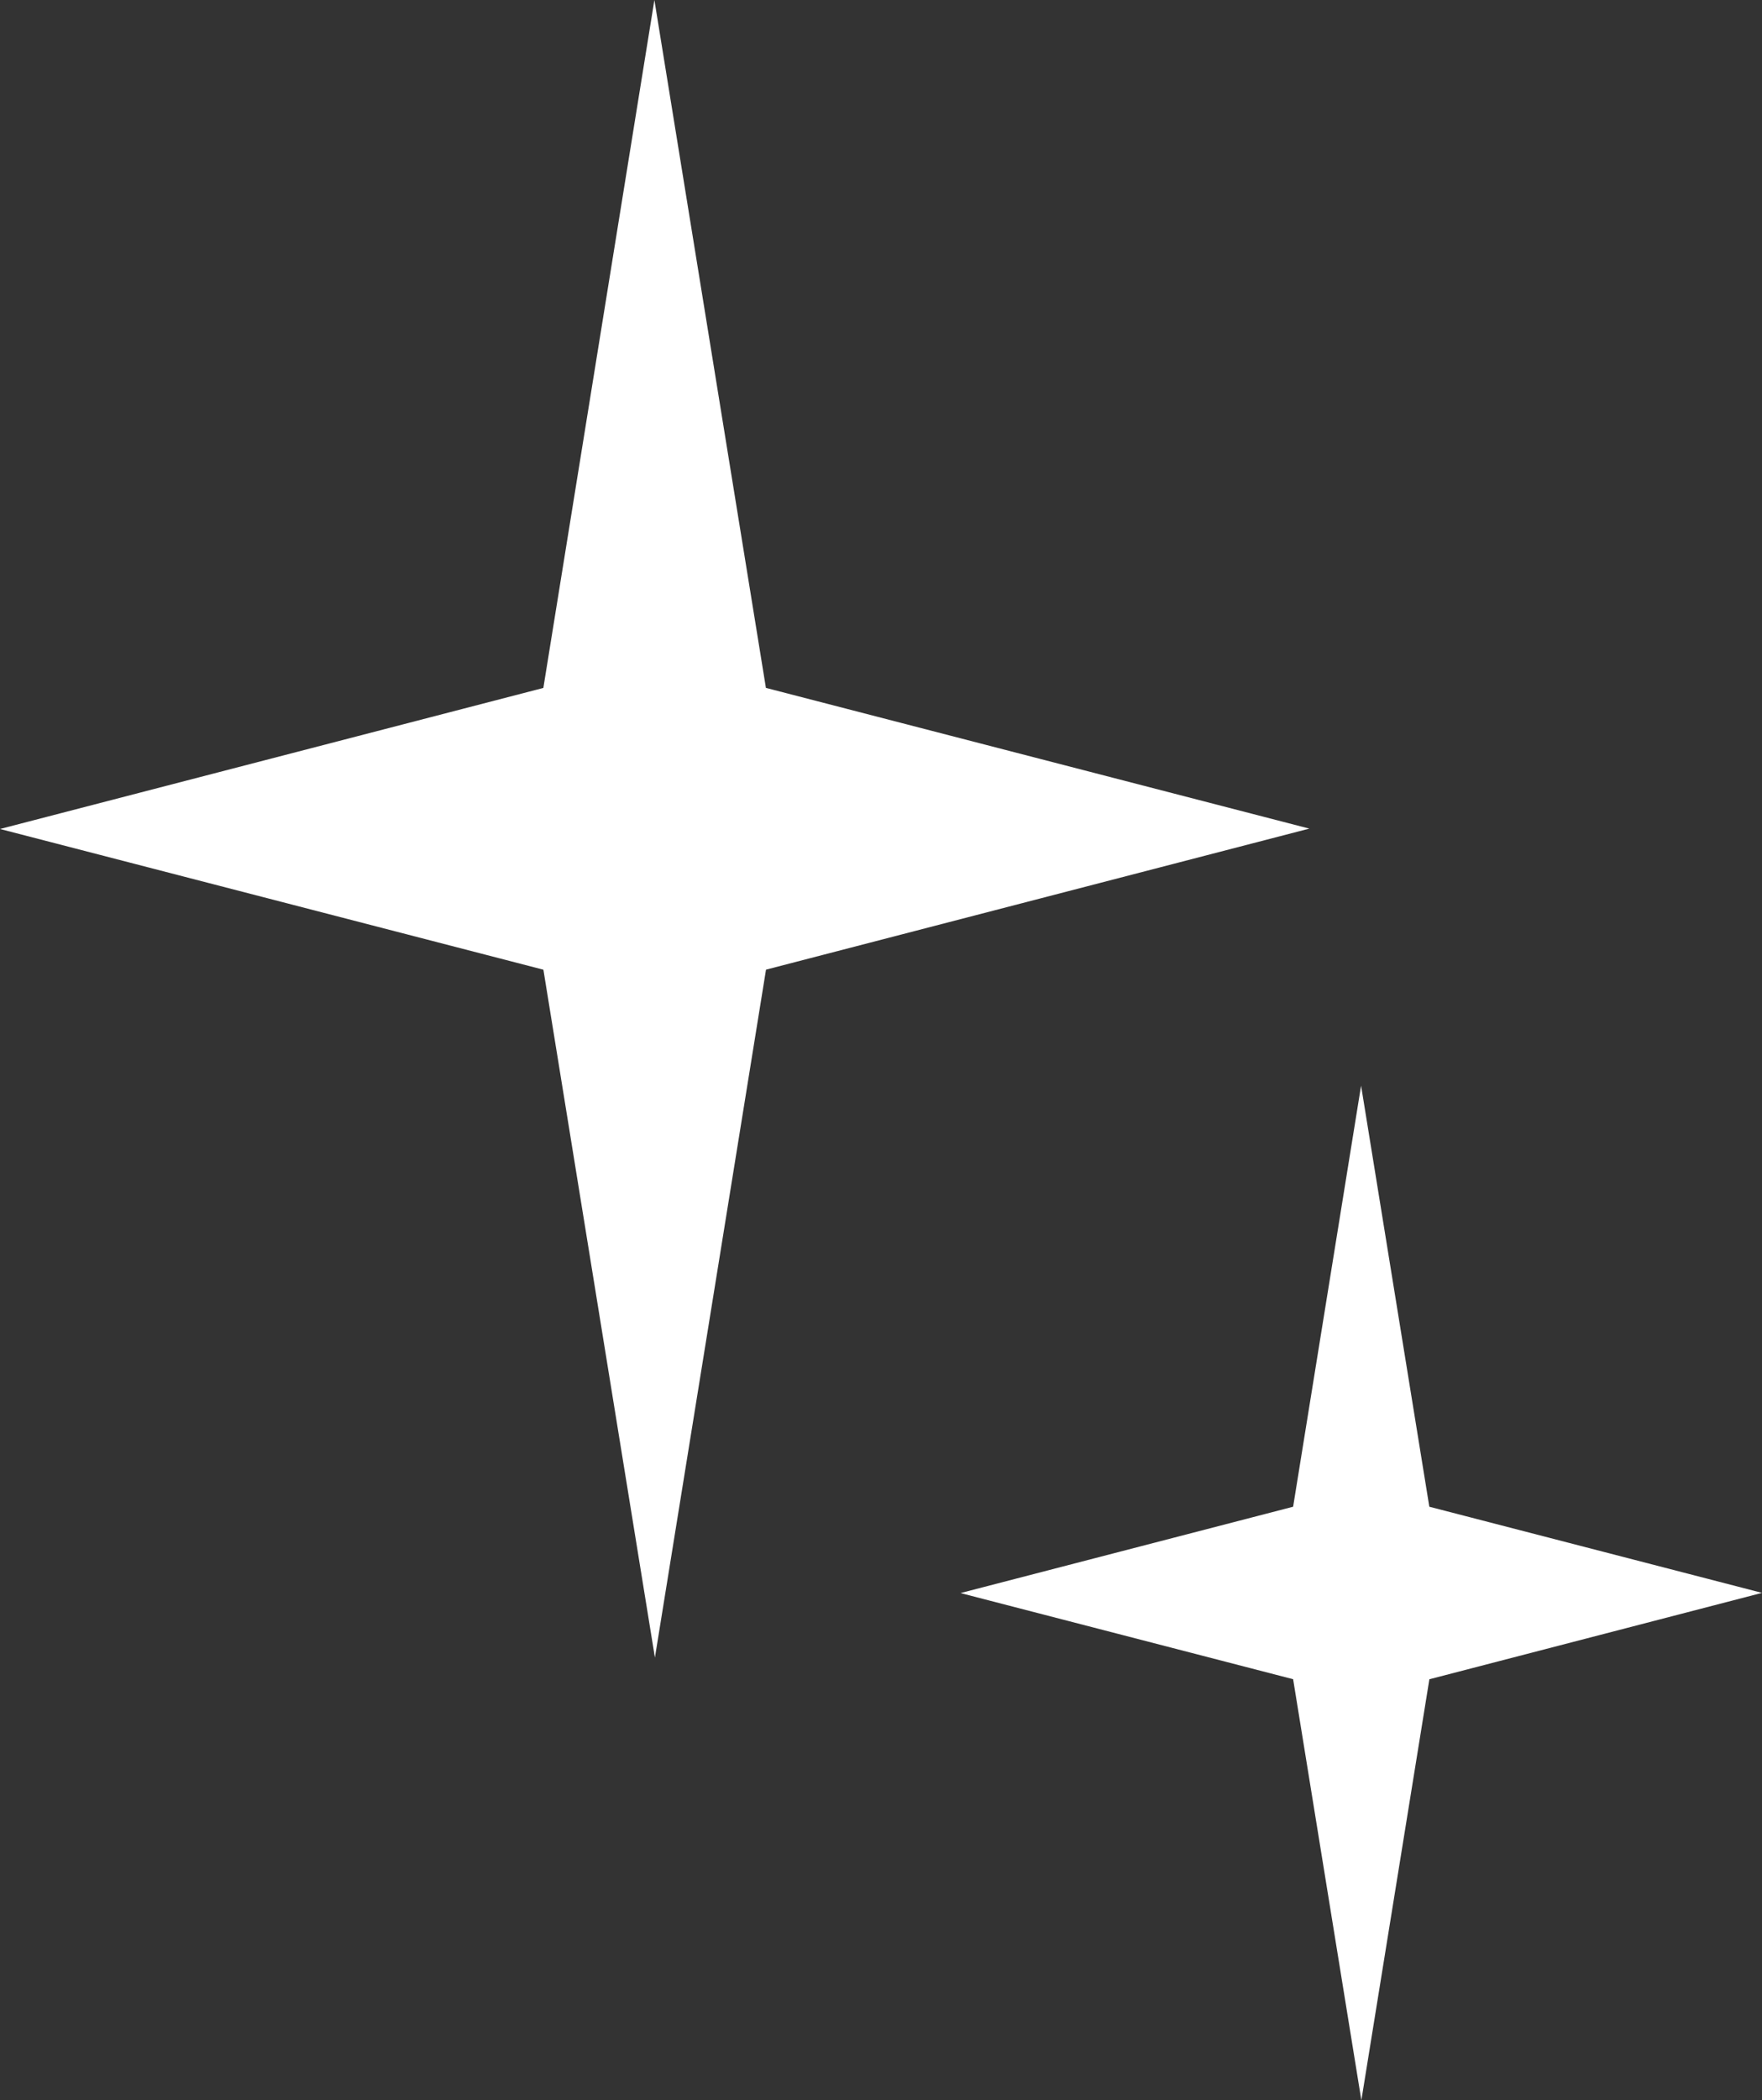 <svg xmlns="http://www.w3.org/2000/svg" viewBox="0 0 373.35 444.94"><rect x="0" y="0" width="373.35" height="444.94" fill="#333333" stroke="none"/><defs><style>.cls-1{fill:#fff;}</style></defs><title>Asset 20</title><g id="Layer_2" data-name="Layer 2"><g id="Layer_1-2" data-name="Layer 1"><path class="cls-1" d="M138.77,351.16,115.14,205.43,0,175.62l115.13-29.88L138.66,0l23.63,145.73,115.14,29.81L162.31,205.42Z"/><path class="cls-1" d="M288.46,444.94,274,355.74l-70.48-18.25L274,319.2,288.4,230l14.46,89.2,70.49,18.25-70.48,18.3Z"/></g></g></svg>